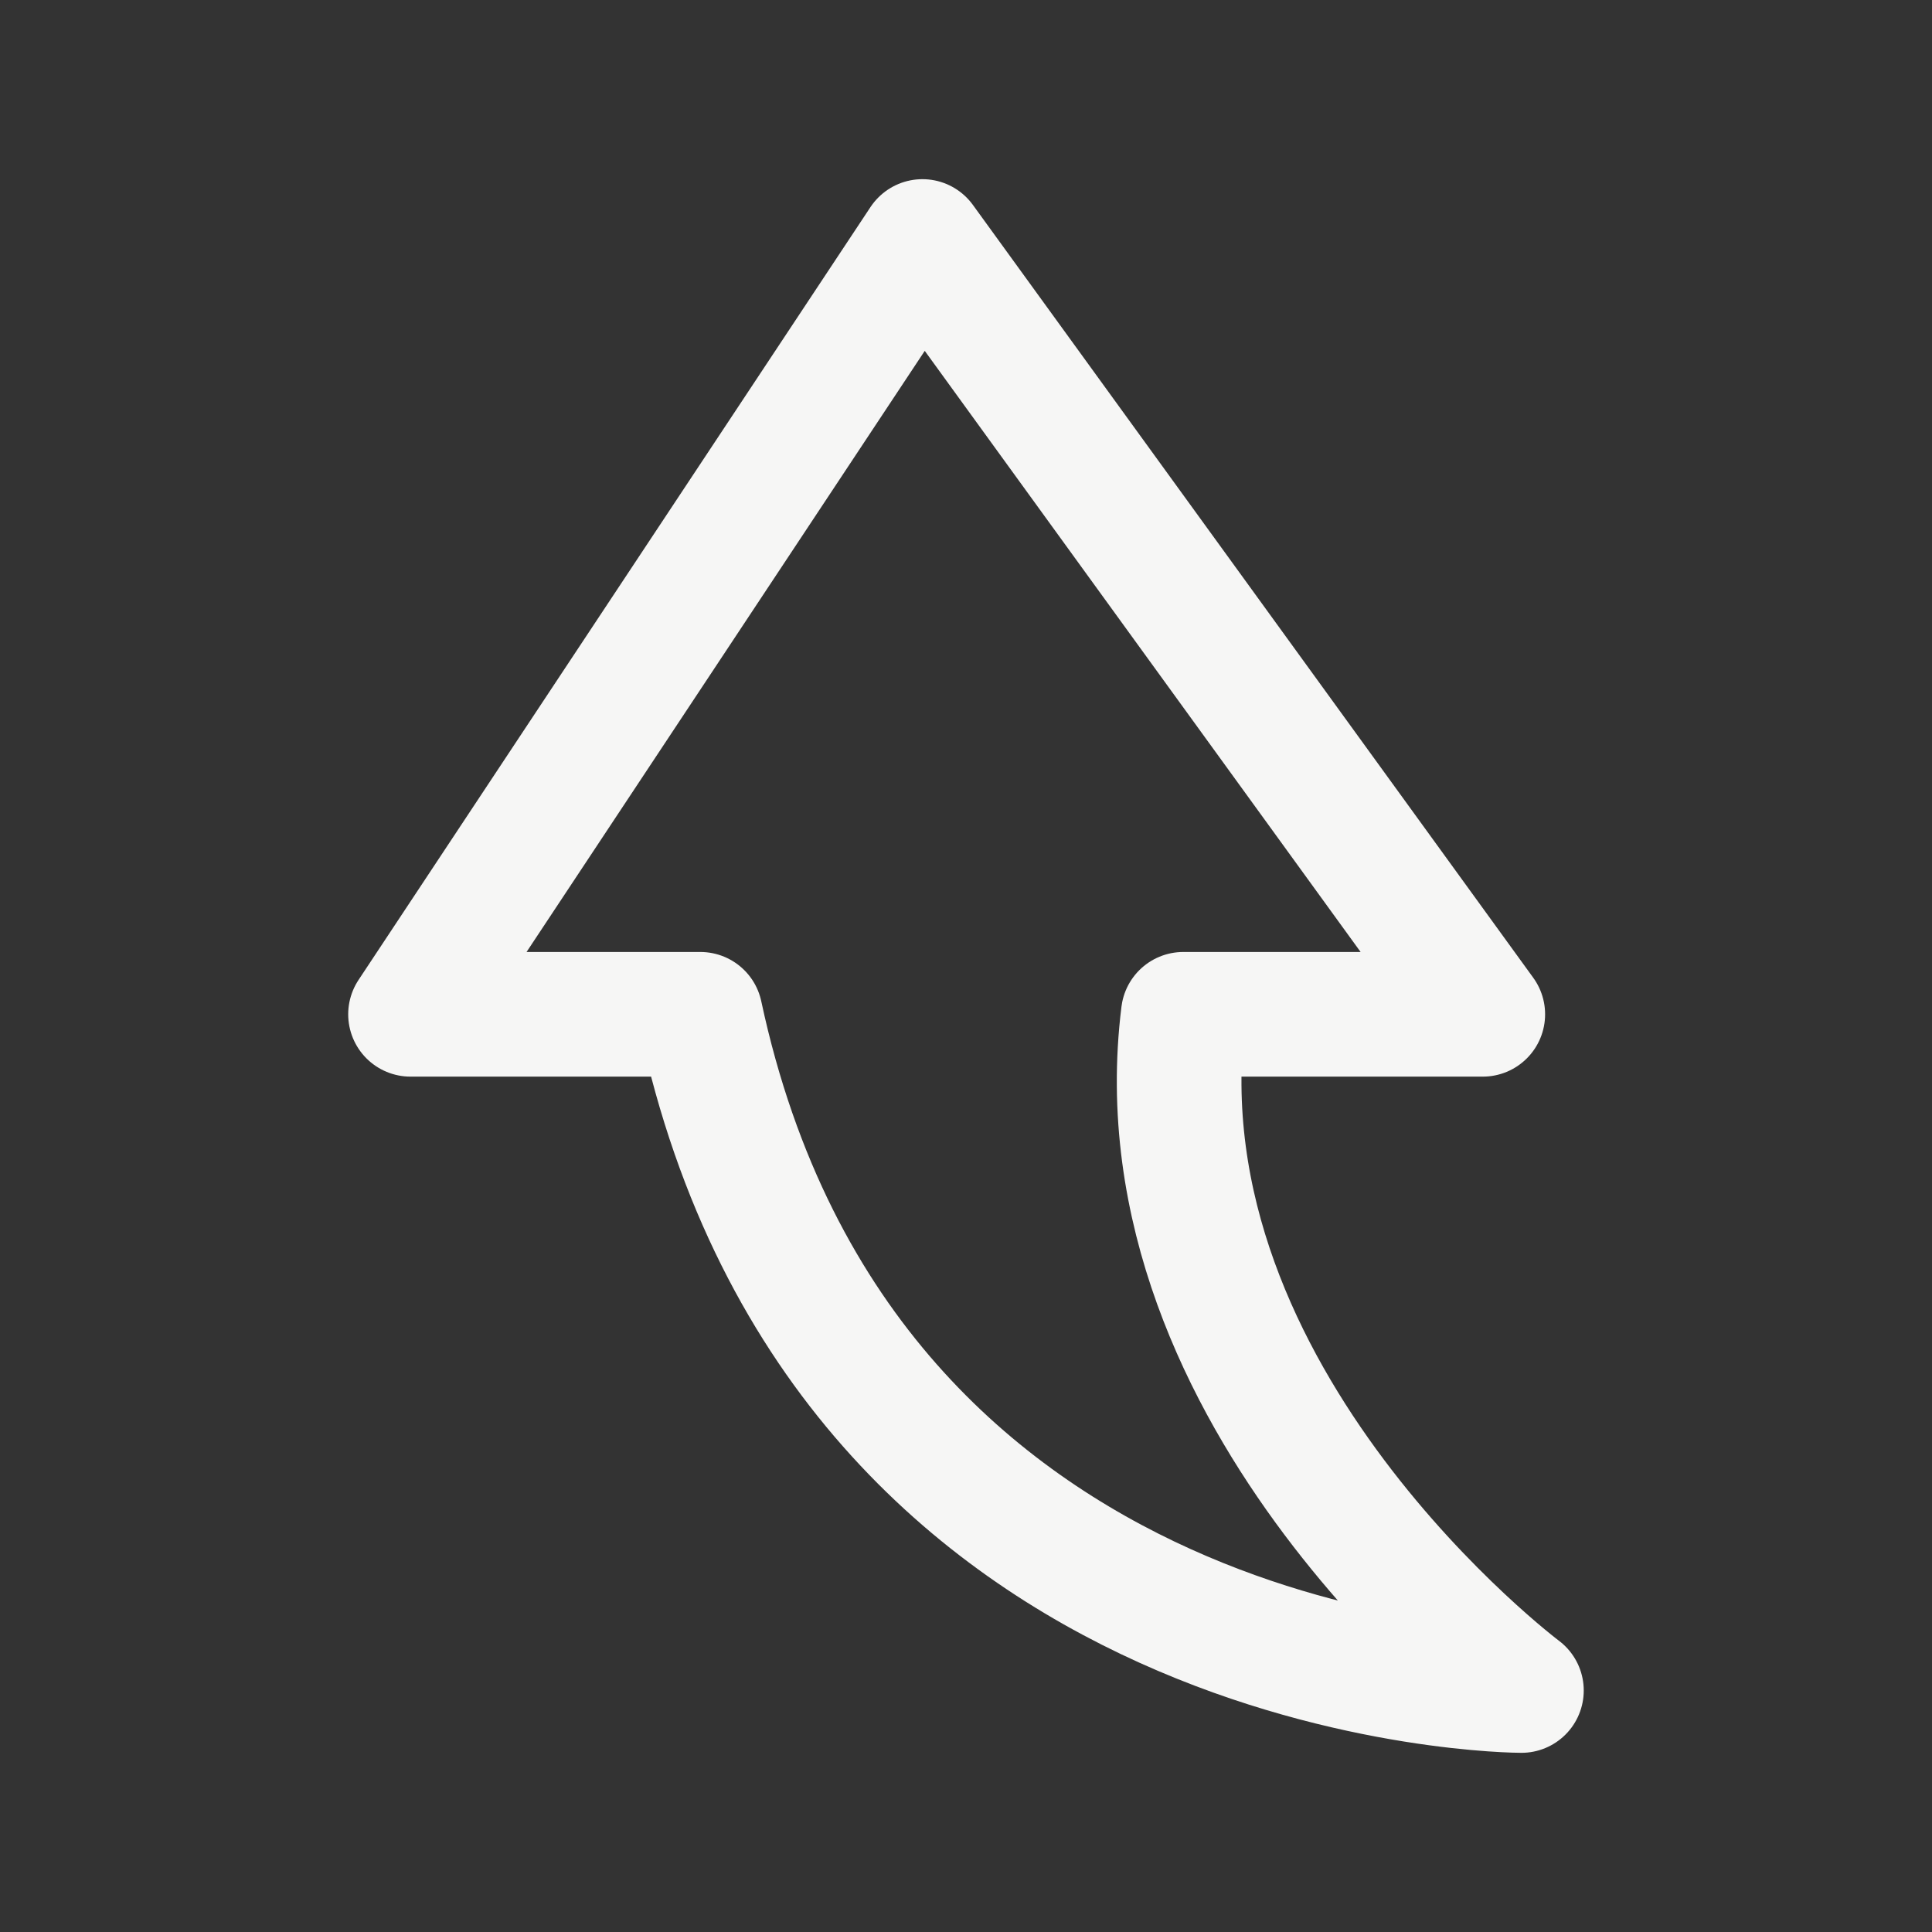 <svg width="31" height="31" viewBox="0 0 31 31" fill="none" xmlns="http://www.w3.org/2000/svg">
<rect x="0" y="0" width="31" height="31" fill="#333333" stroke="none"/>
<path d="M14.801 3.875L6.587 16.275L11.237 16.275C13.562 27.125 24.412 27.125 24.412 27.125C24.412 27.125 18.212 22.475 18.987 16.275L23.792 16.275L14.801 3.875Z" stroke="#F6F6F5" stroke-width="2" stroke-linejoin="round"/>
</svg>
